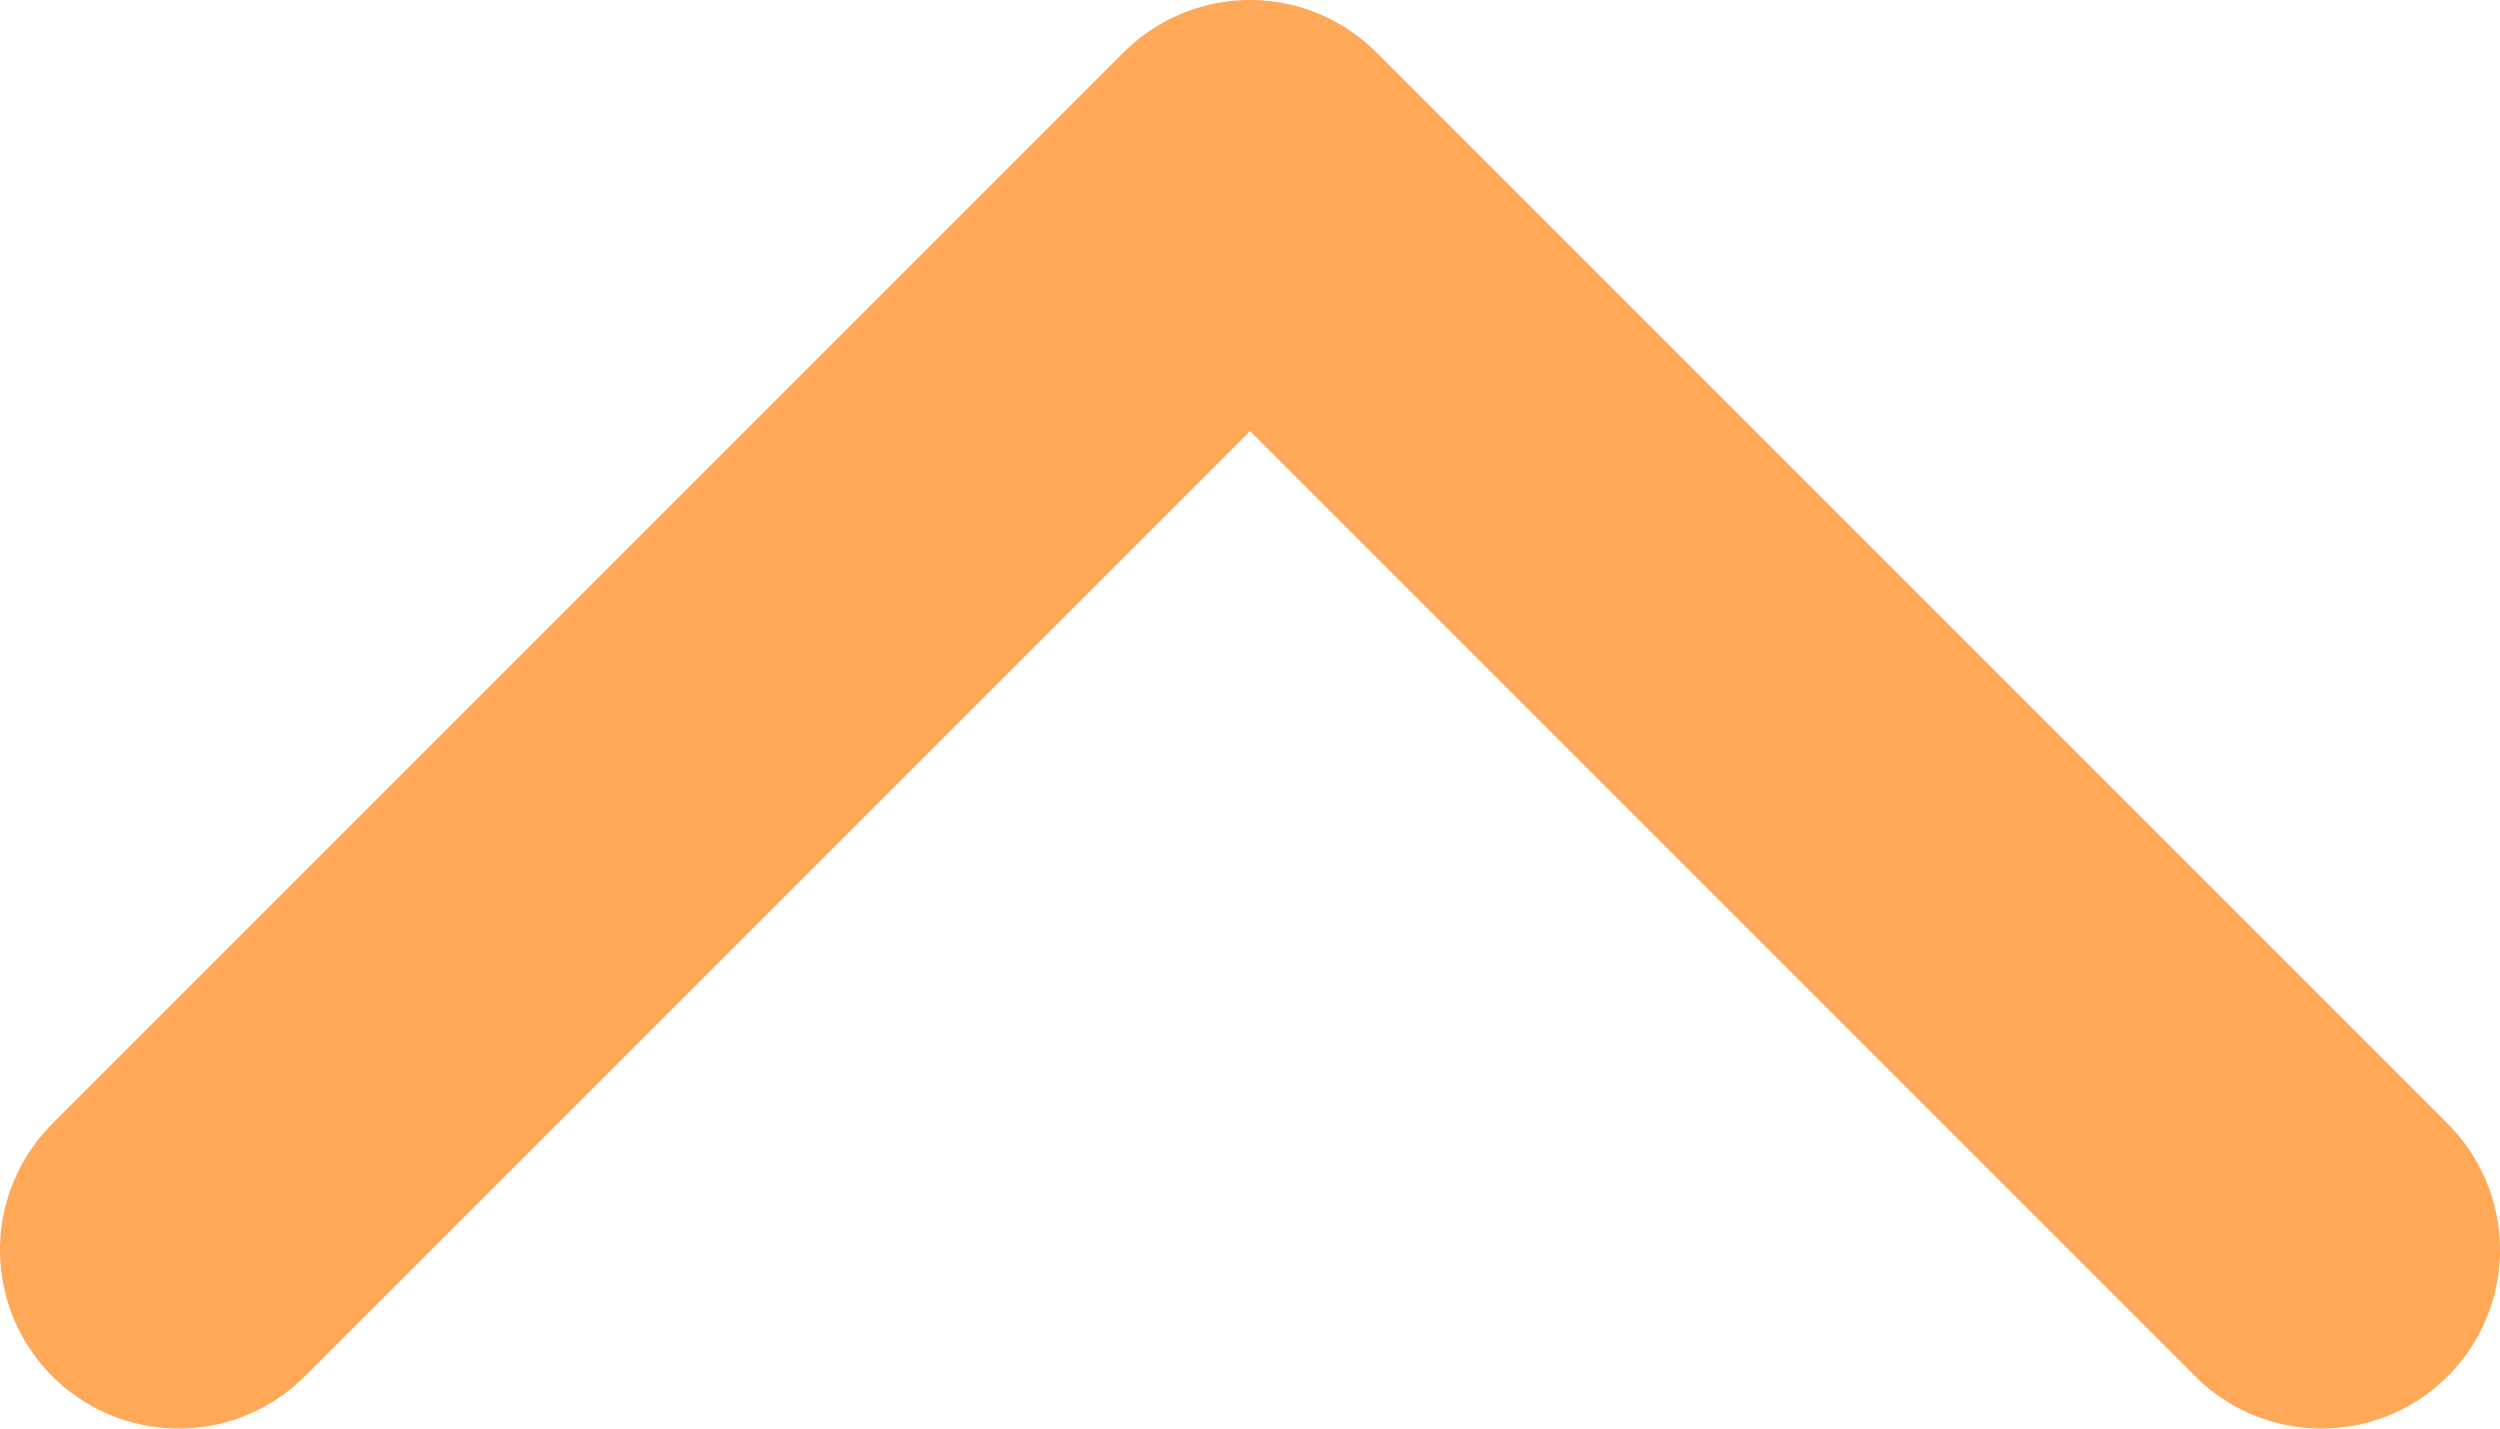 <svg width="14" height="8" viewBox="0 0 14 8" fill="none" xmlns="http://www.w3.org/2000/svg">
<path d="M1 7L7 1L13 7" stroke="#FFA857" stroke-width="2" stroke-linecap="round" stroke-linejoin="round"/>
</svg>
